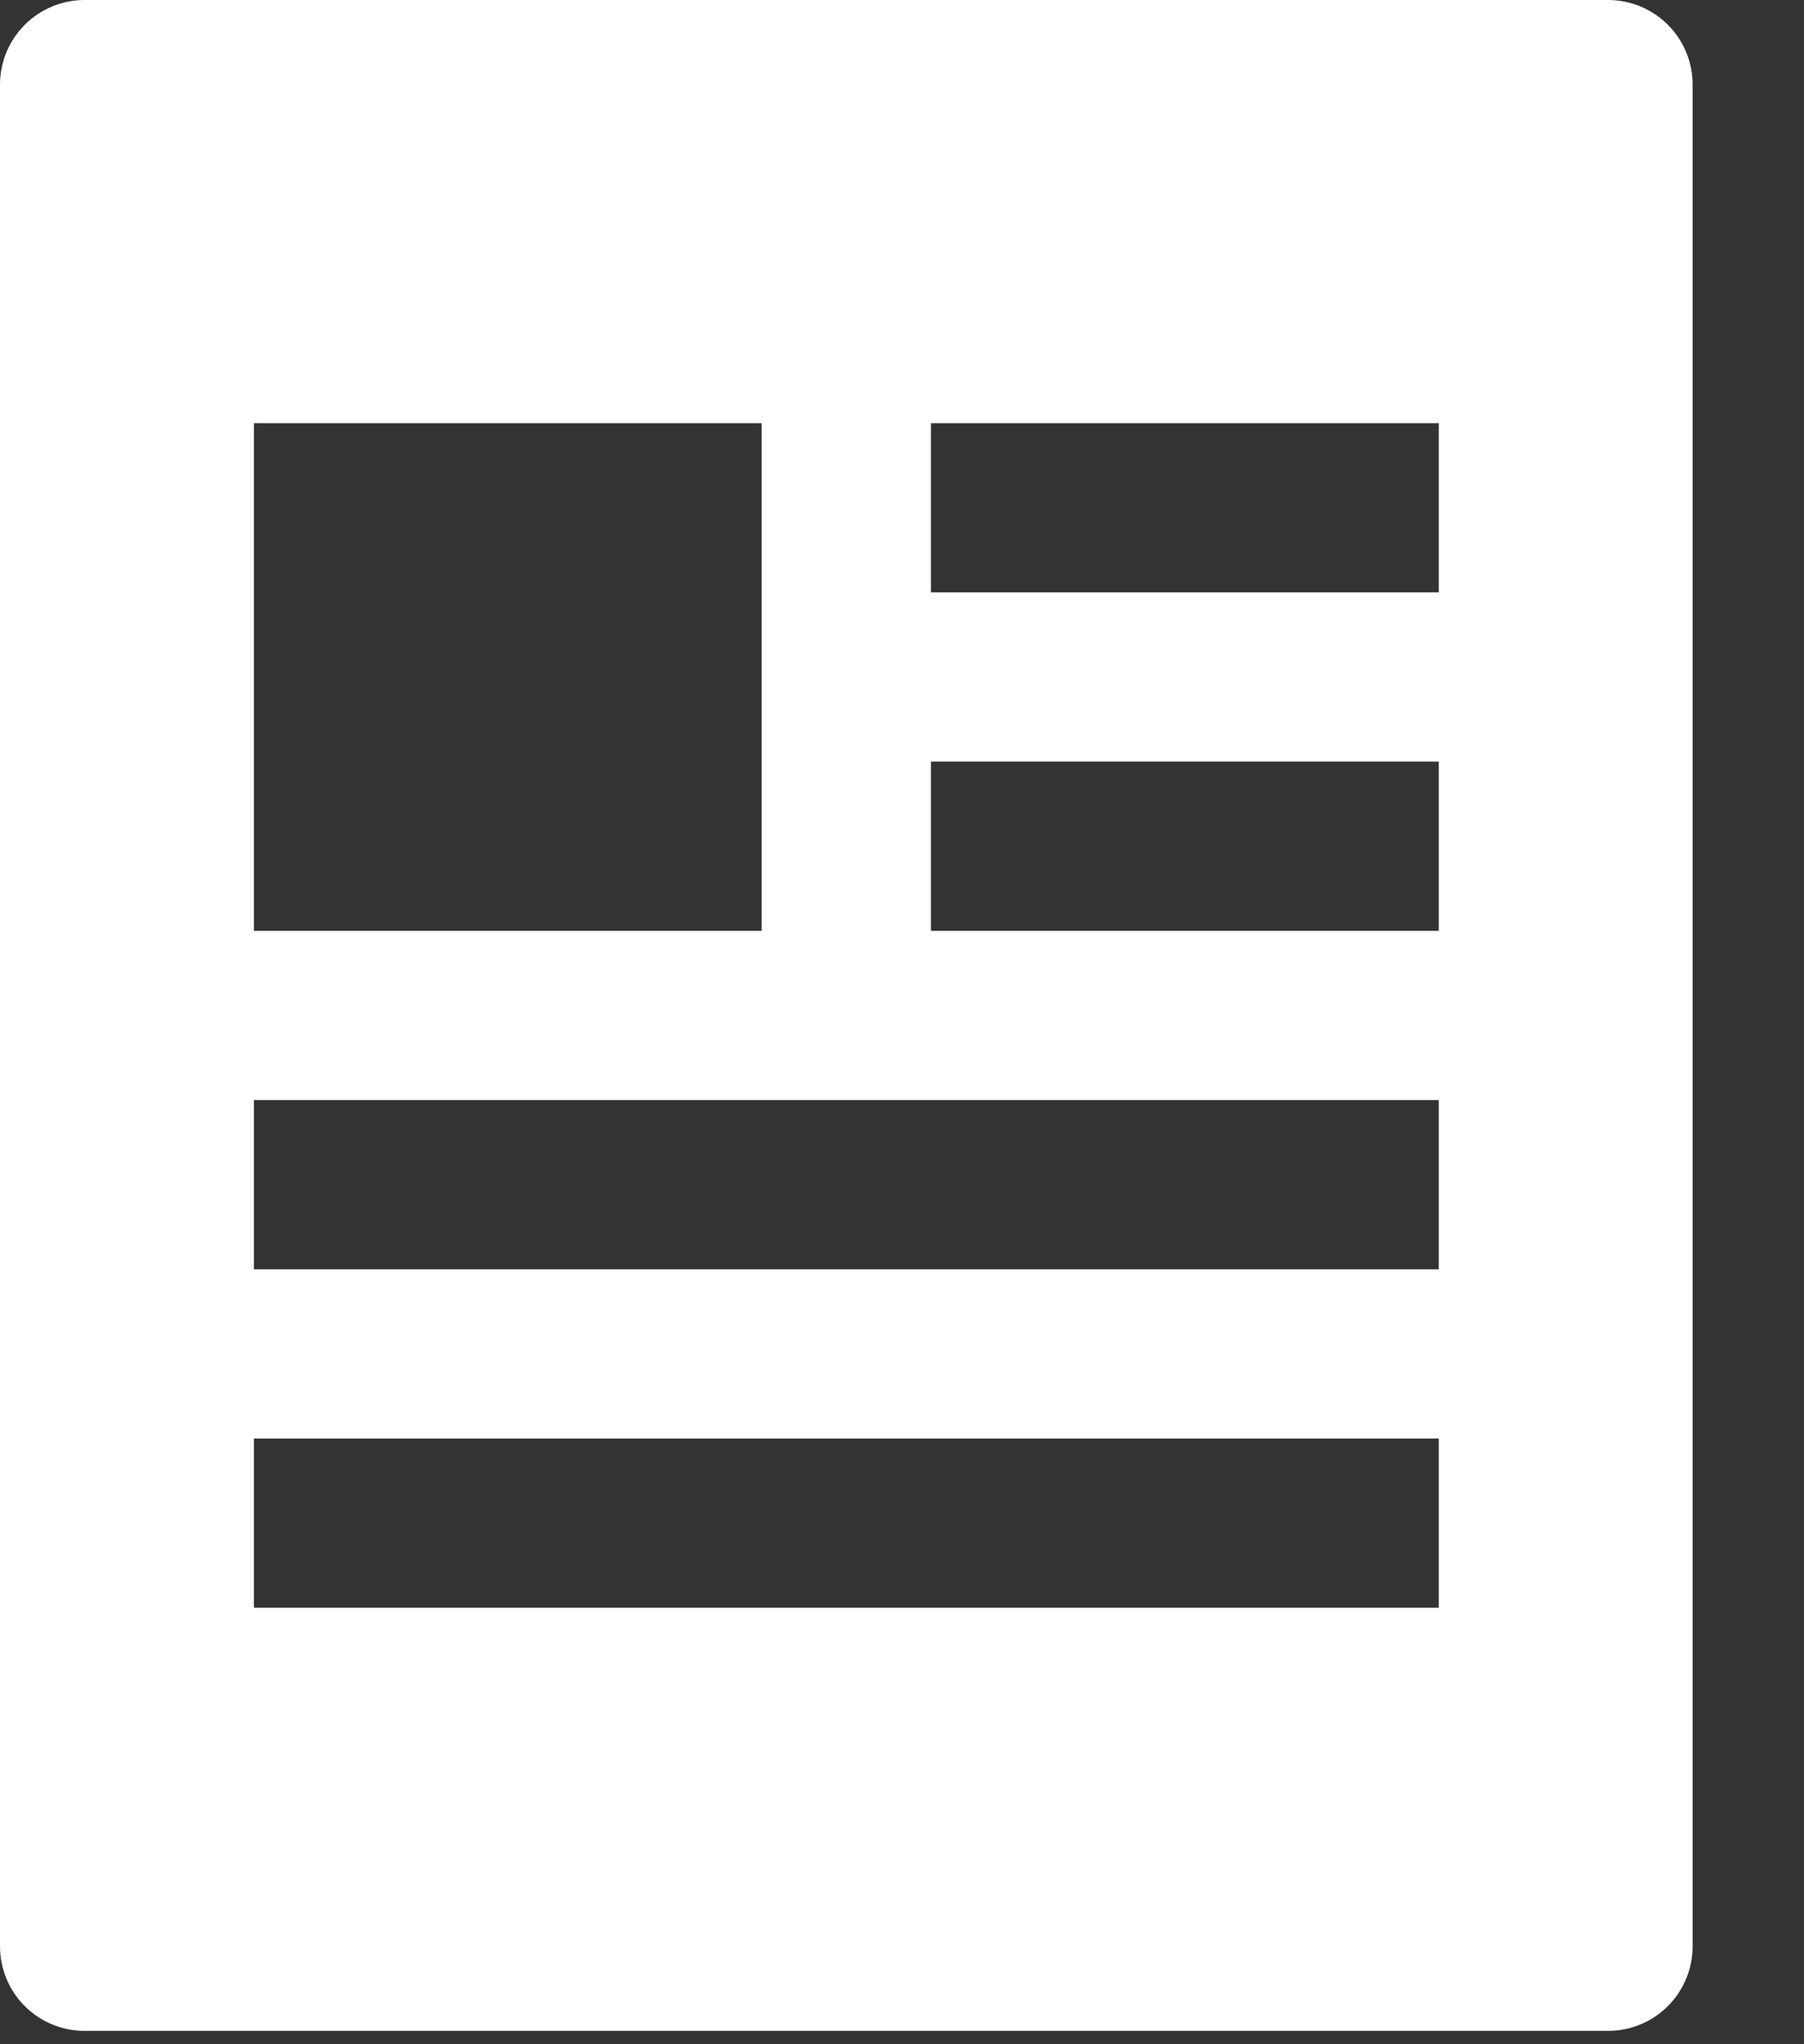<svg width="15" height="17" viewBox="0 0 15 17" fill="none" xmlns="http://www.w3.org/2000/svg">
<rect x="0" y="0" width="15" height="17" fill="#333333" stroke="none"/>
<path d="M0 0.704V16.185C0 16.372 0.074 16.551 0.206 16.683C0.338 16.815 0.517 16.889 0.704 16.889H13.37C13.557 16.889 13.736 16.815 13.868 16.683C14 16.551 14.074 16.372 14.074 16.185V0.704C14.074 0.517 14 0.338 13.868 0.206C13.736 0.074 13.557 0 13.37 0L0.704 0C0.517 0 0.338 0.074 0.206 0.206C0.074 0.338 0 0.517 0 0.704V0.704ZM2.111 3.519H6.333V7.741H2.111V3.519ZM11.963 13.37H2.111V11.963H11.963V13.37ZM11.963 10.556H2.111V9.148H11.963V10.556ZM11.963 7.741H7.741V6.333H11.963V7.741ZM11.963 4.926H7.741V3.519H11.963V4.926Z" fill="white"/>
</svg>
